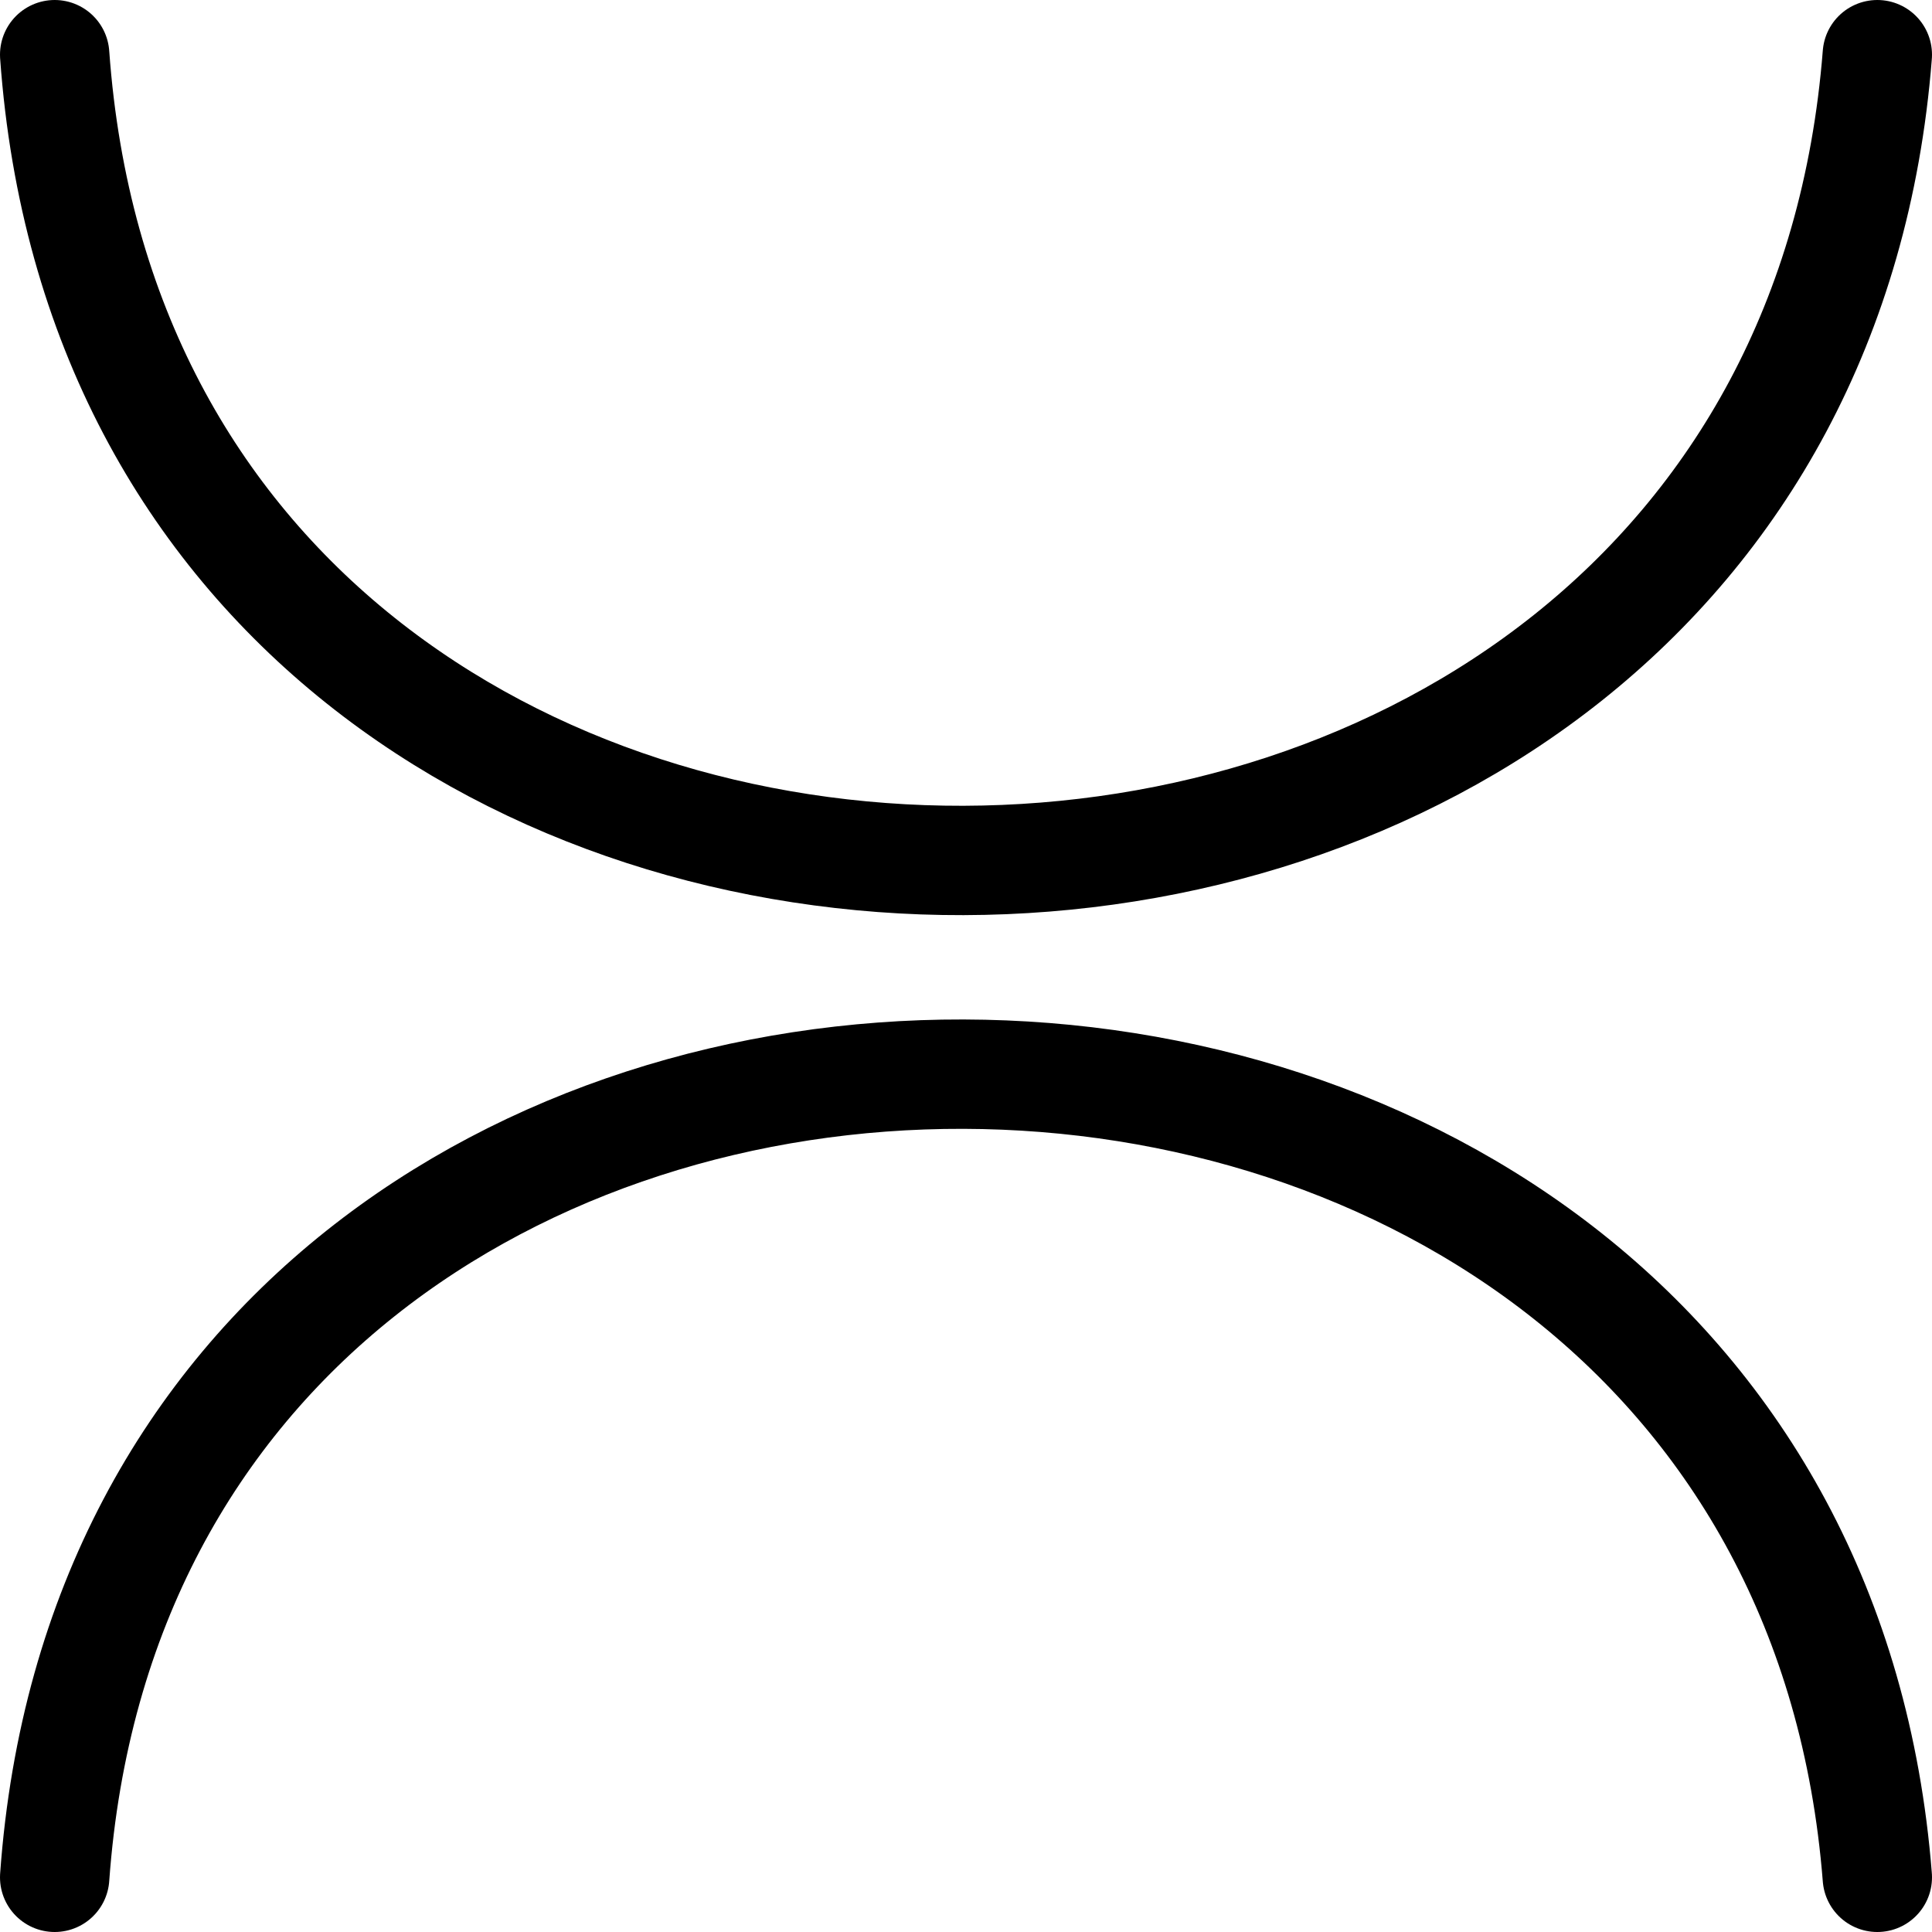 <?xml version="1.0" encoding="UTF-8" standalone="no"?>
<!-- Created with Vectornator (http://vectornator.io/) -->

<svg
   stroke-miterlimit="10"
   style="clip-rule:evenodd;fill-rule:nonzero;stroke-linecap:round;stroke-linejoin:round"
   version="1.1"
   viewBox="0 0 530 530"
   xml:space="preserve"
   id="svg2"
   sodipodi:docname="6b.svg"
   inkscape:version="1.3 (0e150ed6c4, 2023-07-21)"
   xmlns:inkscape="http://www.inkscape.org/namespaces/inkscape"
   xmlns:sodipodi="http://sodipodi.sourceforge.net/DTD/sodipodi-0.dtd"
   xmlns="http://www.w3.org/2000/svg"
   xmlns:svg="http://www.w3.org/2000/svg"
   xmlns:vectornator="http://vectornator.io">&#10;    <sodipodi:namedview
   id="namedview2"
   pagecolor="#ffffff"
   bordercolor="#666666"
   borderopacity="1.0"
   inkscape:showpageshadow="2"
   inkscape:pageopacity="0.0"
   inkscape:pagecheckerboard="0"
   inkscape:deskcolor="#d1d1d1"
   inkscape:zoom="1.014"
   inkscape:cx="264.7929"
   inkscape:cy="264.7929"
   inkscape:window-width="1920"
   inkscape:window-height="1120"
   inkscape:window-x="-11"
   inkscape:window-y="-11"
   inkscape:window-maximized="1"
   inkscape:current-layer="svg2" />&#10;&#10;    <defs
   id="defs1" />&#10;&#10;&#10;<g
   id="g1"
   transform="rotate(90,265,265)"><g
     clip-path="url(#ArtboardFrame_85)"
     id="Layer-1"
     vectornator:layerName="Layer 1"
     transform="translate(15,15)">&#10;&#10;        <path
   d="M 500,500 C 204.948,478.769 207.504,23.073 500,0"
   fill="none"
   opacity="1"
   class="stroke-orange stroke-orange"
   stroke="#000000"
   stroke-linecap="round"
   stroke-linejoin="round"
   stroke-width="30"
   id="path1" />&#10;&#10;    </g><g
     clip-path="url(#ArtboardFrame_85)"
     id="Layer-2"
     vectornator:layerName="Layer 2"
     transform="translate(15,15)">&#10;&#10;        <path
   d="M 0,500 C 296.011,478.769 293.448,23.073 0,0"
   fill="none"
   opacity="1"
   class="stroke-orange stroke-orange"
   stroke="#000000"
   stroke-linecap="round"
   stroke-linejoin="round"
   stroke-width="30"
   id="path2" />&#10;&#10;    </g></g>&#10;&#10;</svg>
